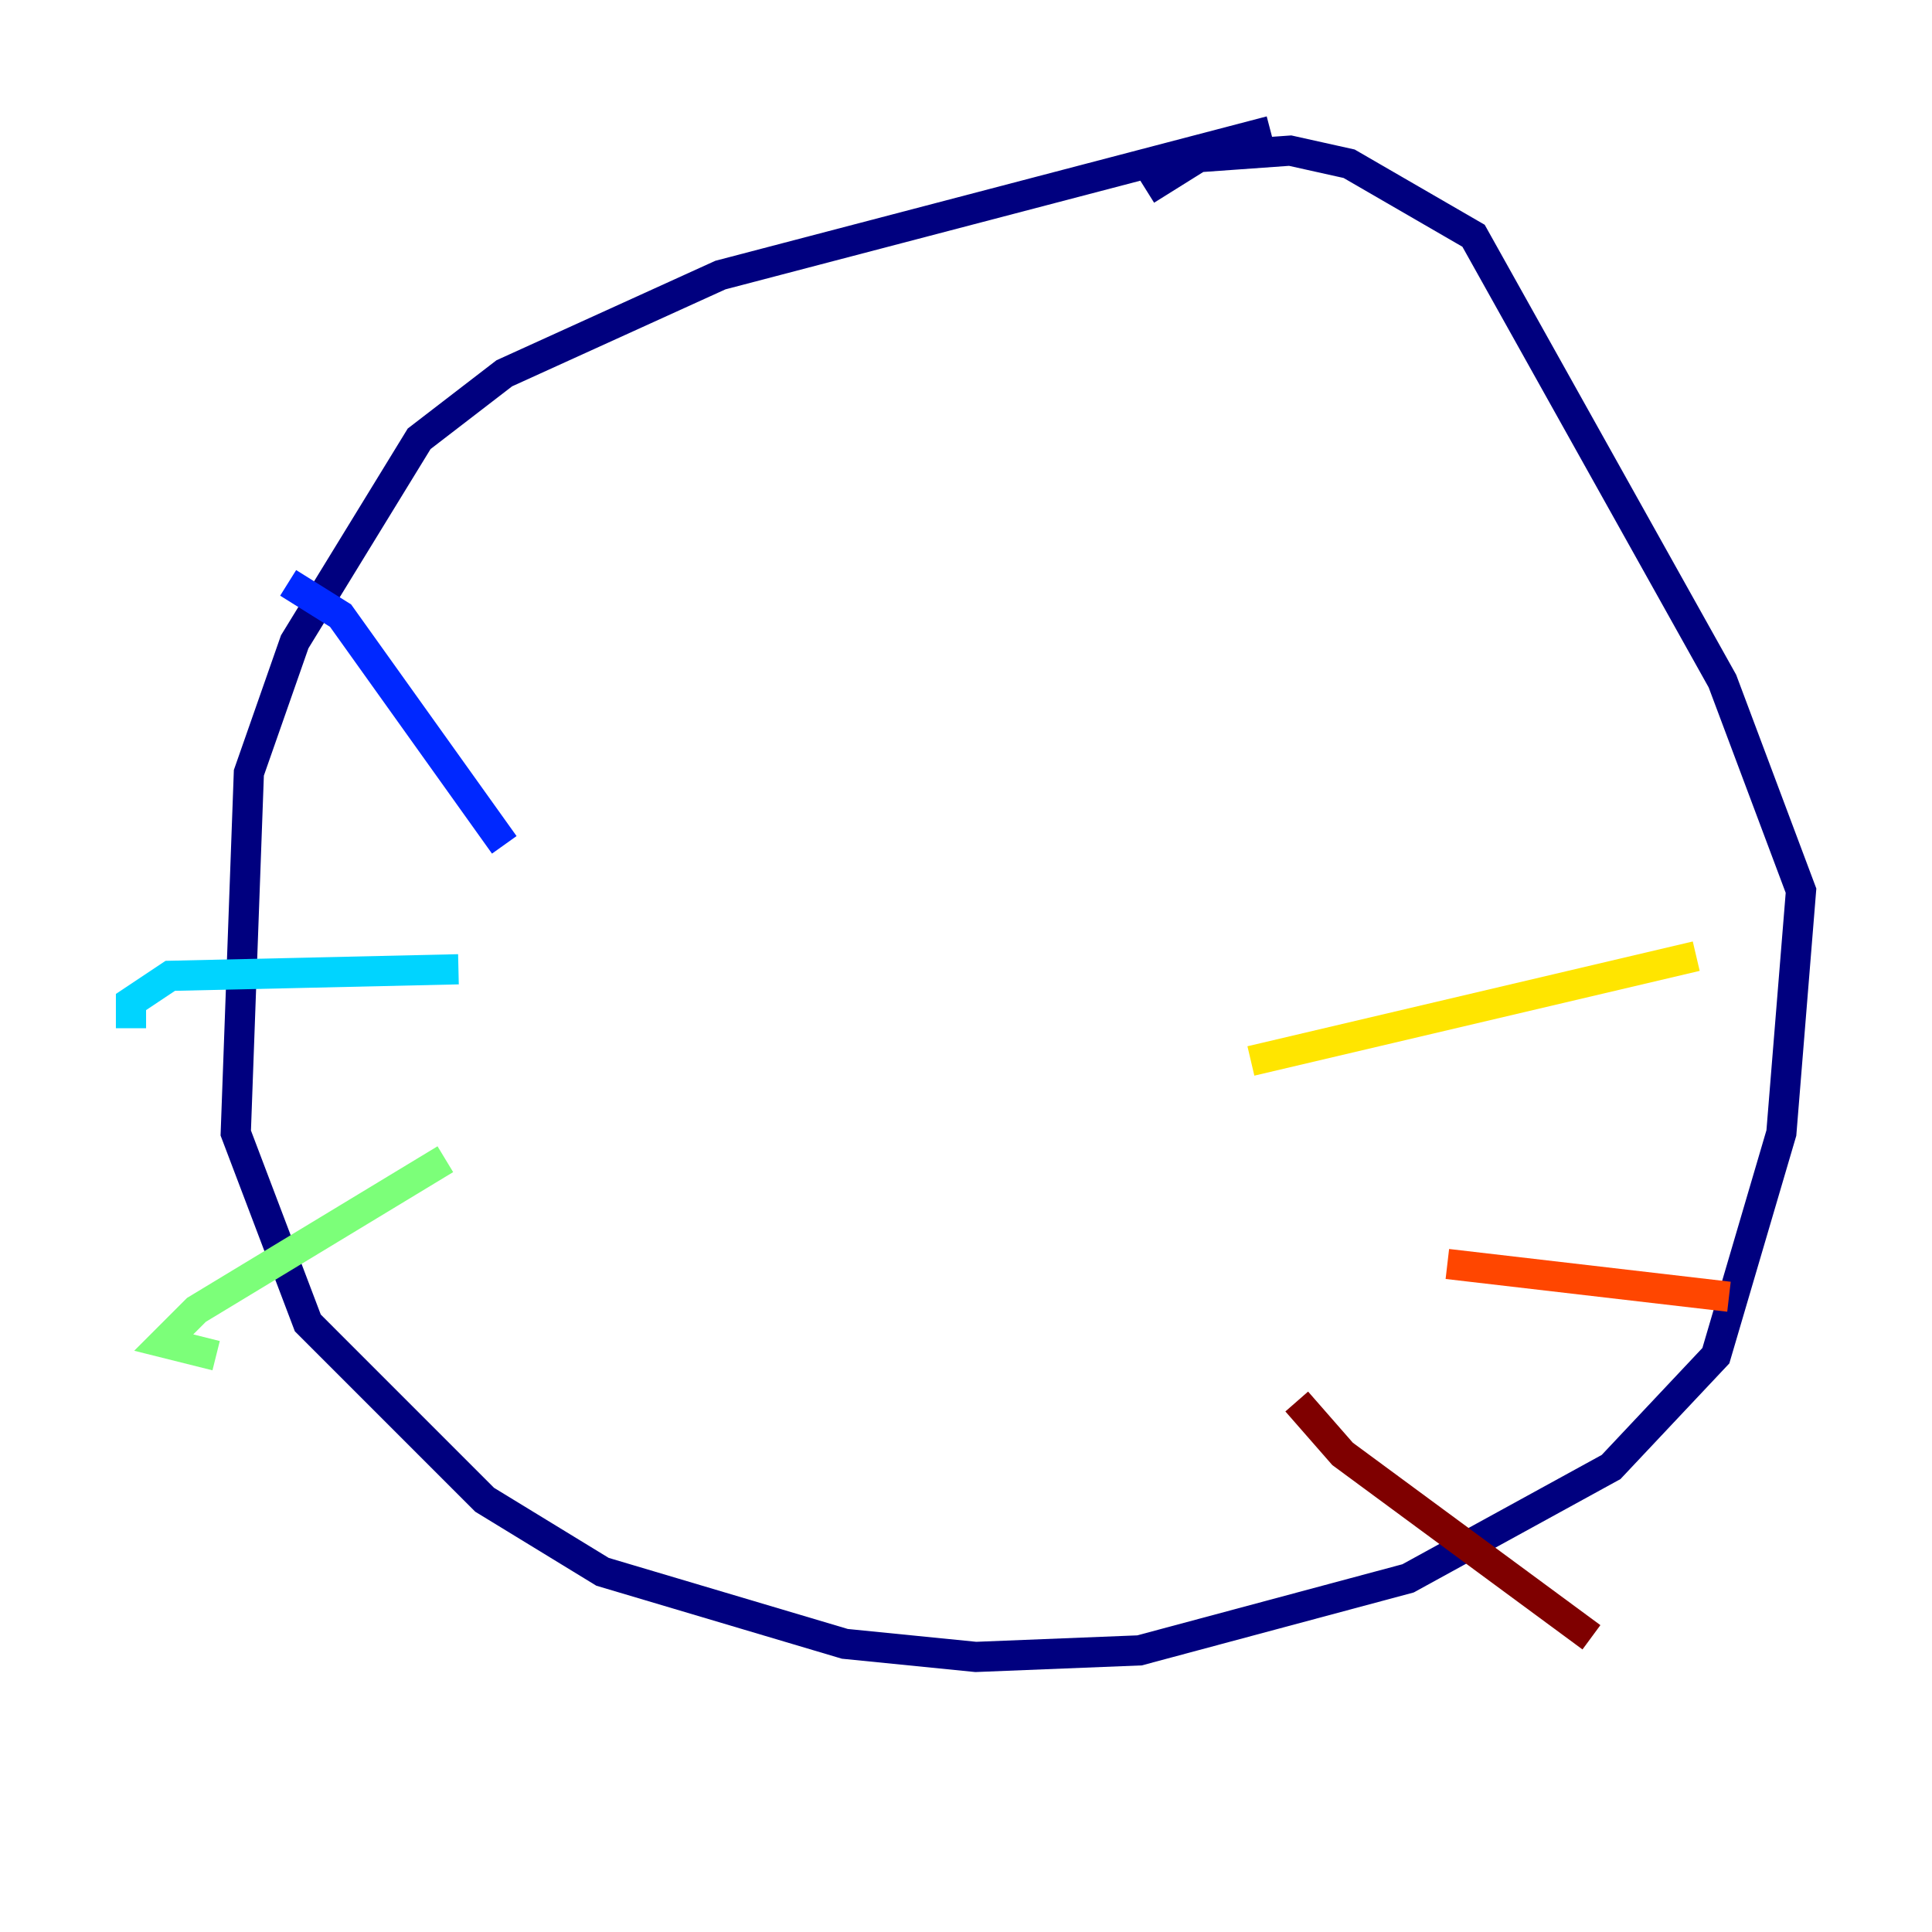 <?xml version="1.0" encoding="utf-8" ?>
<svg baseProfile="tiny" height="128" version="1.2" viewBox="0,0,128,128" width="128" xmlns="http://www.w3.org/2000/svg" xmlns:ev="http://www.w3.org/2001/xml-events" xmlns:xlink="http://www.w3.org/1999/xlink"><defs /><polyline fill="none" points="84.176,8.678 47.729,18.224 33.41,24.732 27.77,29.071 19.525,42.522 16.488,51.2 15.62,75.064 20.393,87.647 32.108,99.363 39.919,104.136 55.973,108.909 64.651,109.776 75.498,109.342 93.288,104.57 106.739,97.193 113.681,89.817 118.02,75.064 119.322,59.01 114.115,45.125 97.627,15.62 89.383,10.848 85.478,9.98 79.403,10.414 75.932,12.583" stroke="#00007f" stroke-width="2" /><polyline fill="none" points="33.41,55.973 22.563,40.786 19.091,38.617" stroke="#0028ff" stroke-width="2" /><polyline fill="none" points="30.373,64.217 11.281,64.651 8.678,66.386 8.678,68.122" stroke="#00d4ff" stroke-width="2" /><polyline fill="none" points="29.505,76.8 13.017,86.78 10.848,88.949 14.319,89.817" stroke="#7cff79" stroke-width="2" /><polyline fill="none" points="82.875,70.291 112.38,63.349" stroke="#ffe500" stroke-width="2" /><polyline fill="none" points="95.891,83.742 114.549,85.912" stroke="#ff4600" stroke-width="2" /><polyline fill="none" points="85.912,92.854 88.949,96.325 105.437,108.475" stroke="#7f0000" stroke-width="2" /></svg>